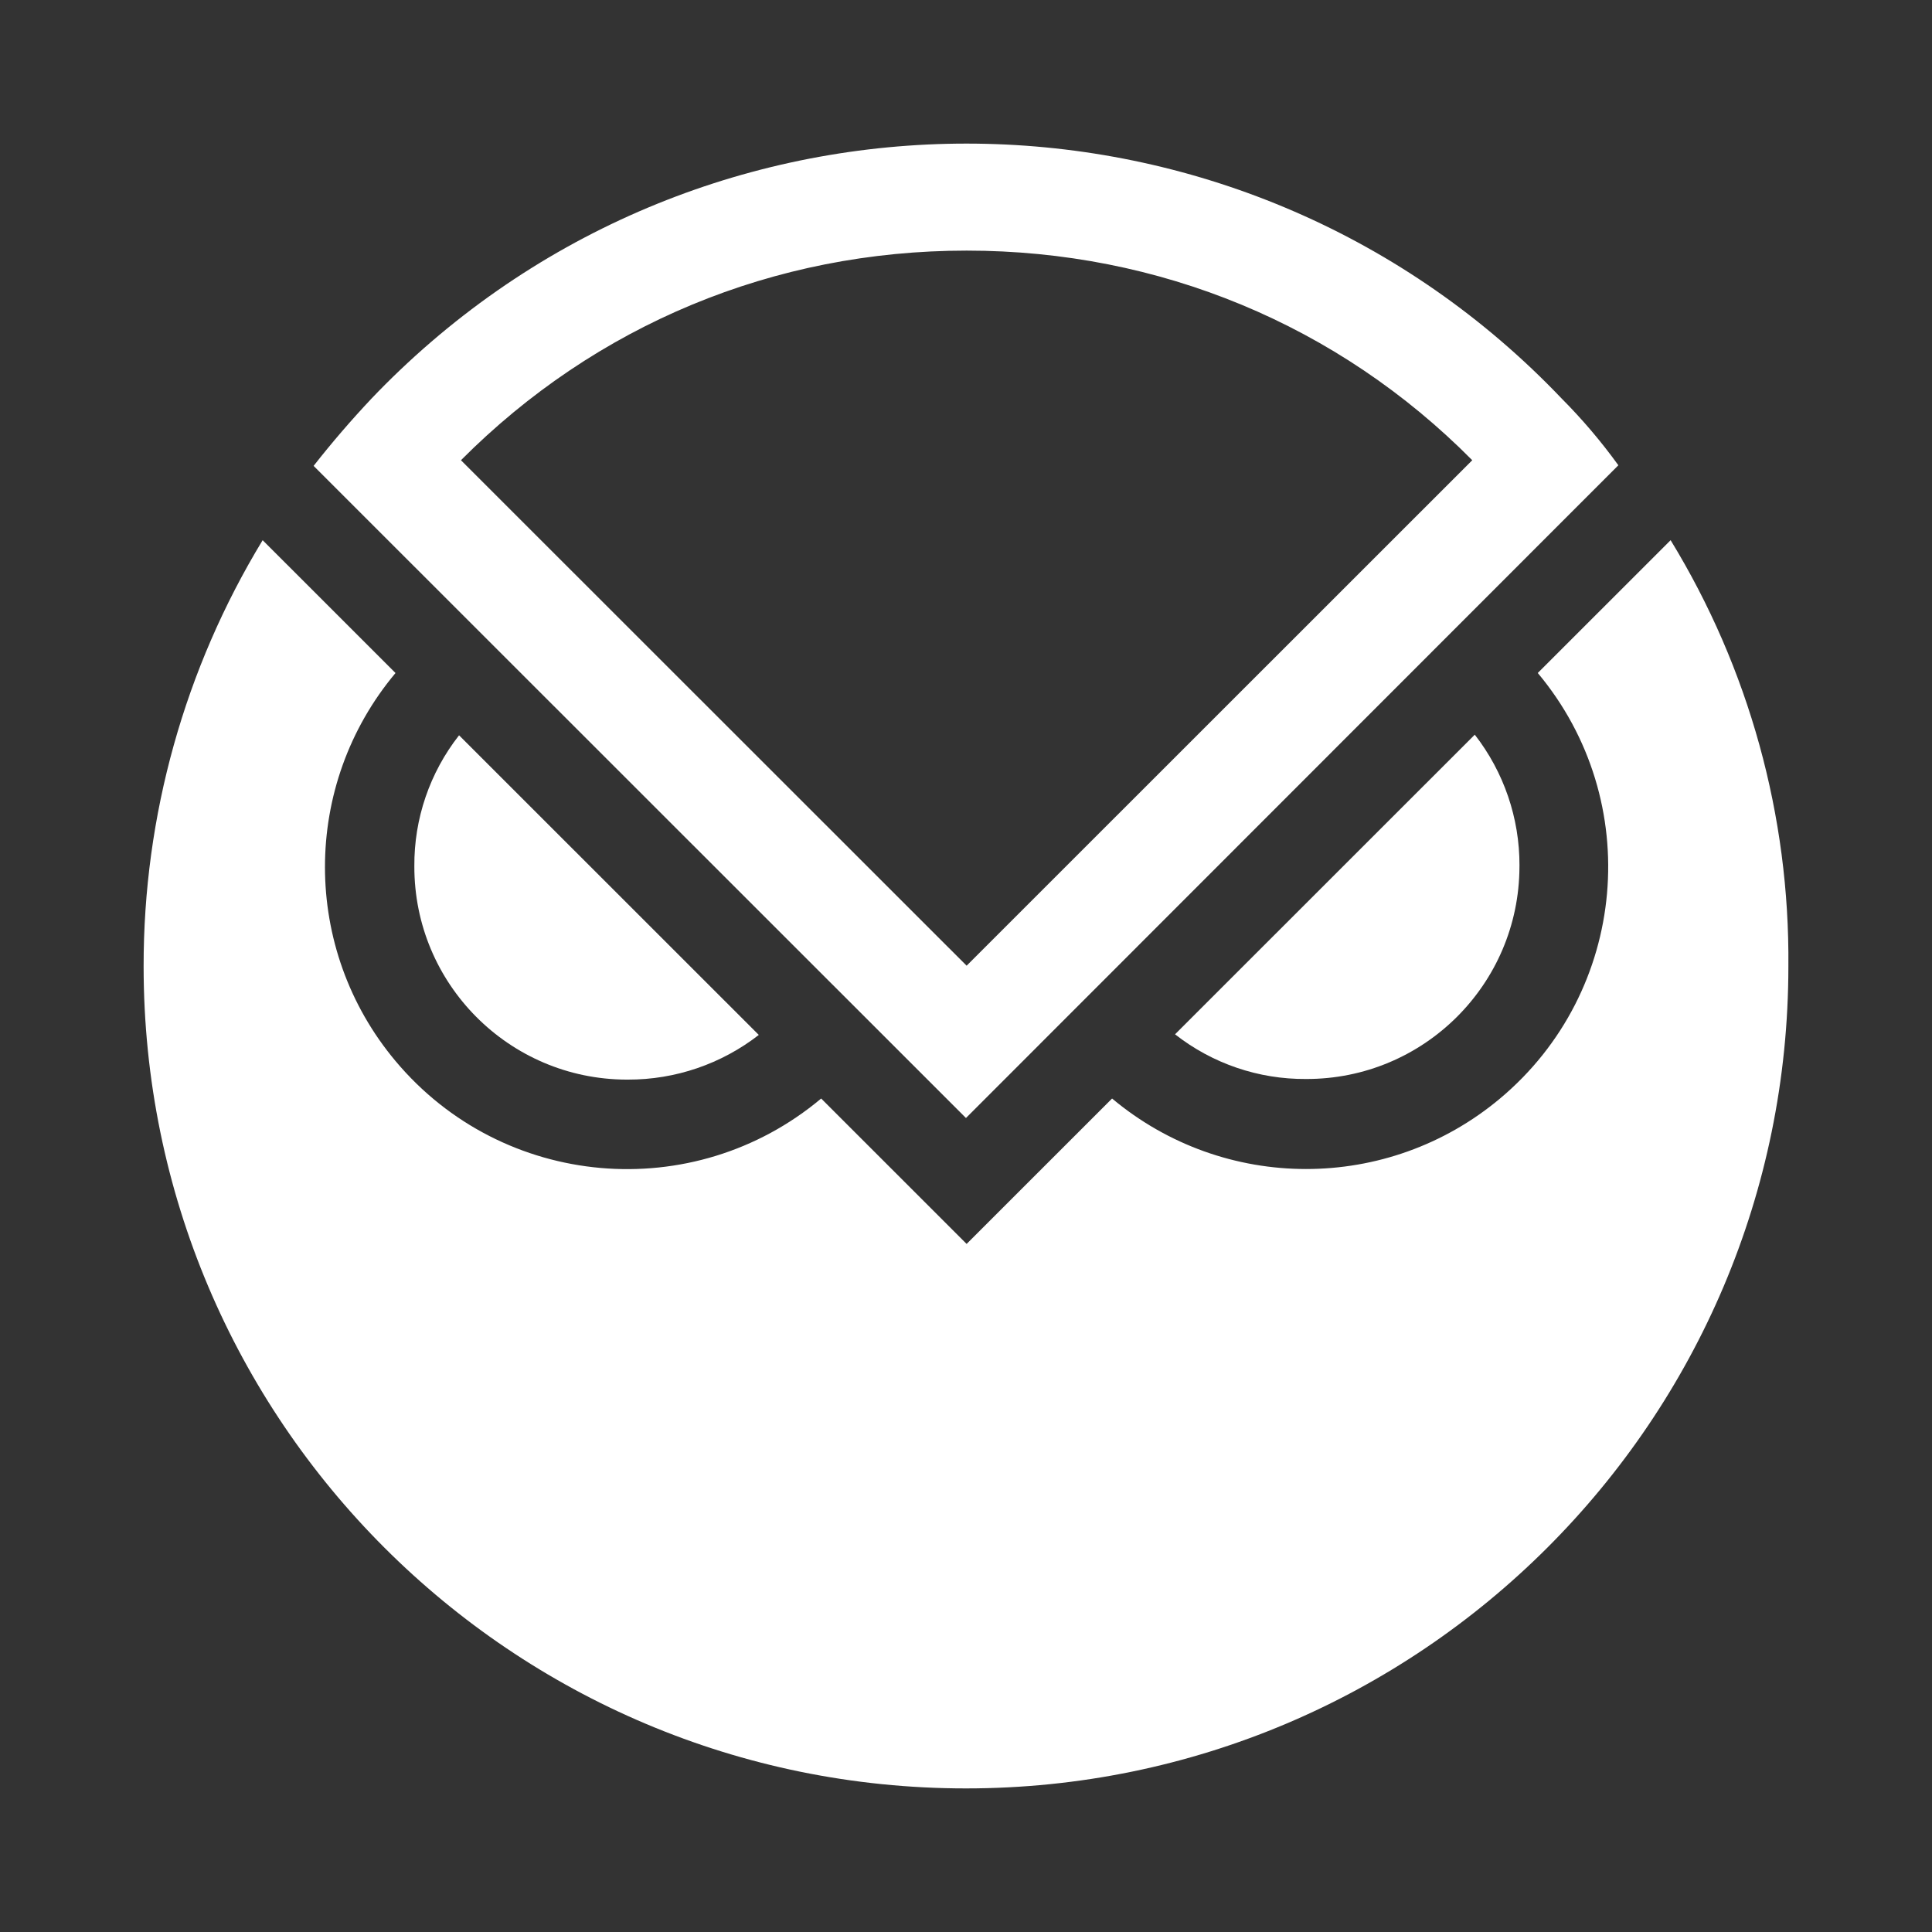 <svg width="56" height="56" viewBox="0 0 56 56" fill="none" xmlns="http://www.w3.org/2000/svg">
  <rect x="0" y="0" width="56" height="56" fill="#333333" stroke="none"/>
  <path d="M18.198,31.293c1.375,.004,2.711-.452,3.796-1.295l-8.688-8.685c-.849,1.082-1.306,2.42-1.296,3.795-.009,3.407,2.745,6.176,6.151,6.185,.012,0,.024,0,.036-0Z" fill="white"/>
  <path d="M44.043,25.09c.004-1.374-.452-2.71-1.296-3.795l-8.688,8.685c1.083,.849,2.421,1.305,3.796,1.295,3.407,.011,6.177-2.742,6.187-6.149,0-.012,0-.024,0-.036Z" fill="white"/>
  <path d="M48.424,15.657l-3.851,3.85c3.104,3.709,2.613,9.232-1.096,12.336-3.253,2.723-7.99,2.722-11.243-.002l-4.216,4.215-4.216-4.215c-3.706,3.107-9.229,2.622-12.336-1.084-2.728-3.253-2.729-7.995-.002-11.249l-1.971-1.971-1.88-1.879c-2.262,3.722-3.456,7.996-3.45,12.352,0,13.173,10.677,23.828,23.837,23.828,13.16,0,23.837-10.673,23.837-23.828,.041-4.356-1.141-8.636-3.413-12.352Z" fill="white"/>
  <path d="M45.266,11.552C36.189,2.026,21.108,1.662,11.582,10.739c-.277,.264-.548,.535-.813,.813-.584,.62-1.15,1.277-1.679,1.952l18.909,18.902L46.909,13.486c-.496-.687-1.045-1.333-1.643-1.934ZM28.018,7.264c5.585,0,10.769,2.153,14.656,6.076l-14.656,14.651L13.361,13.34c3.906-3.923,9.071-6.076,14.656-6.076h0Z" fill="white"/>
</svg>